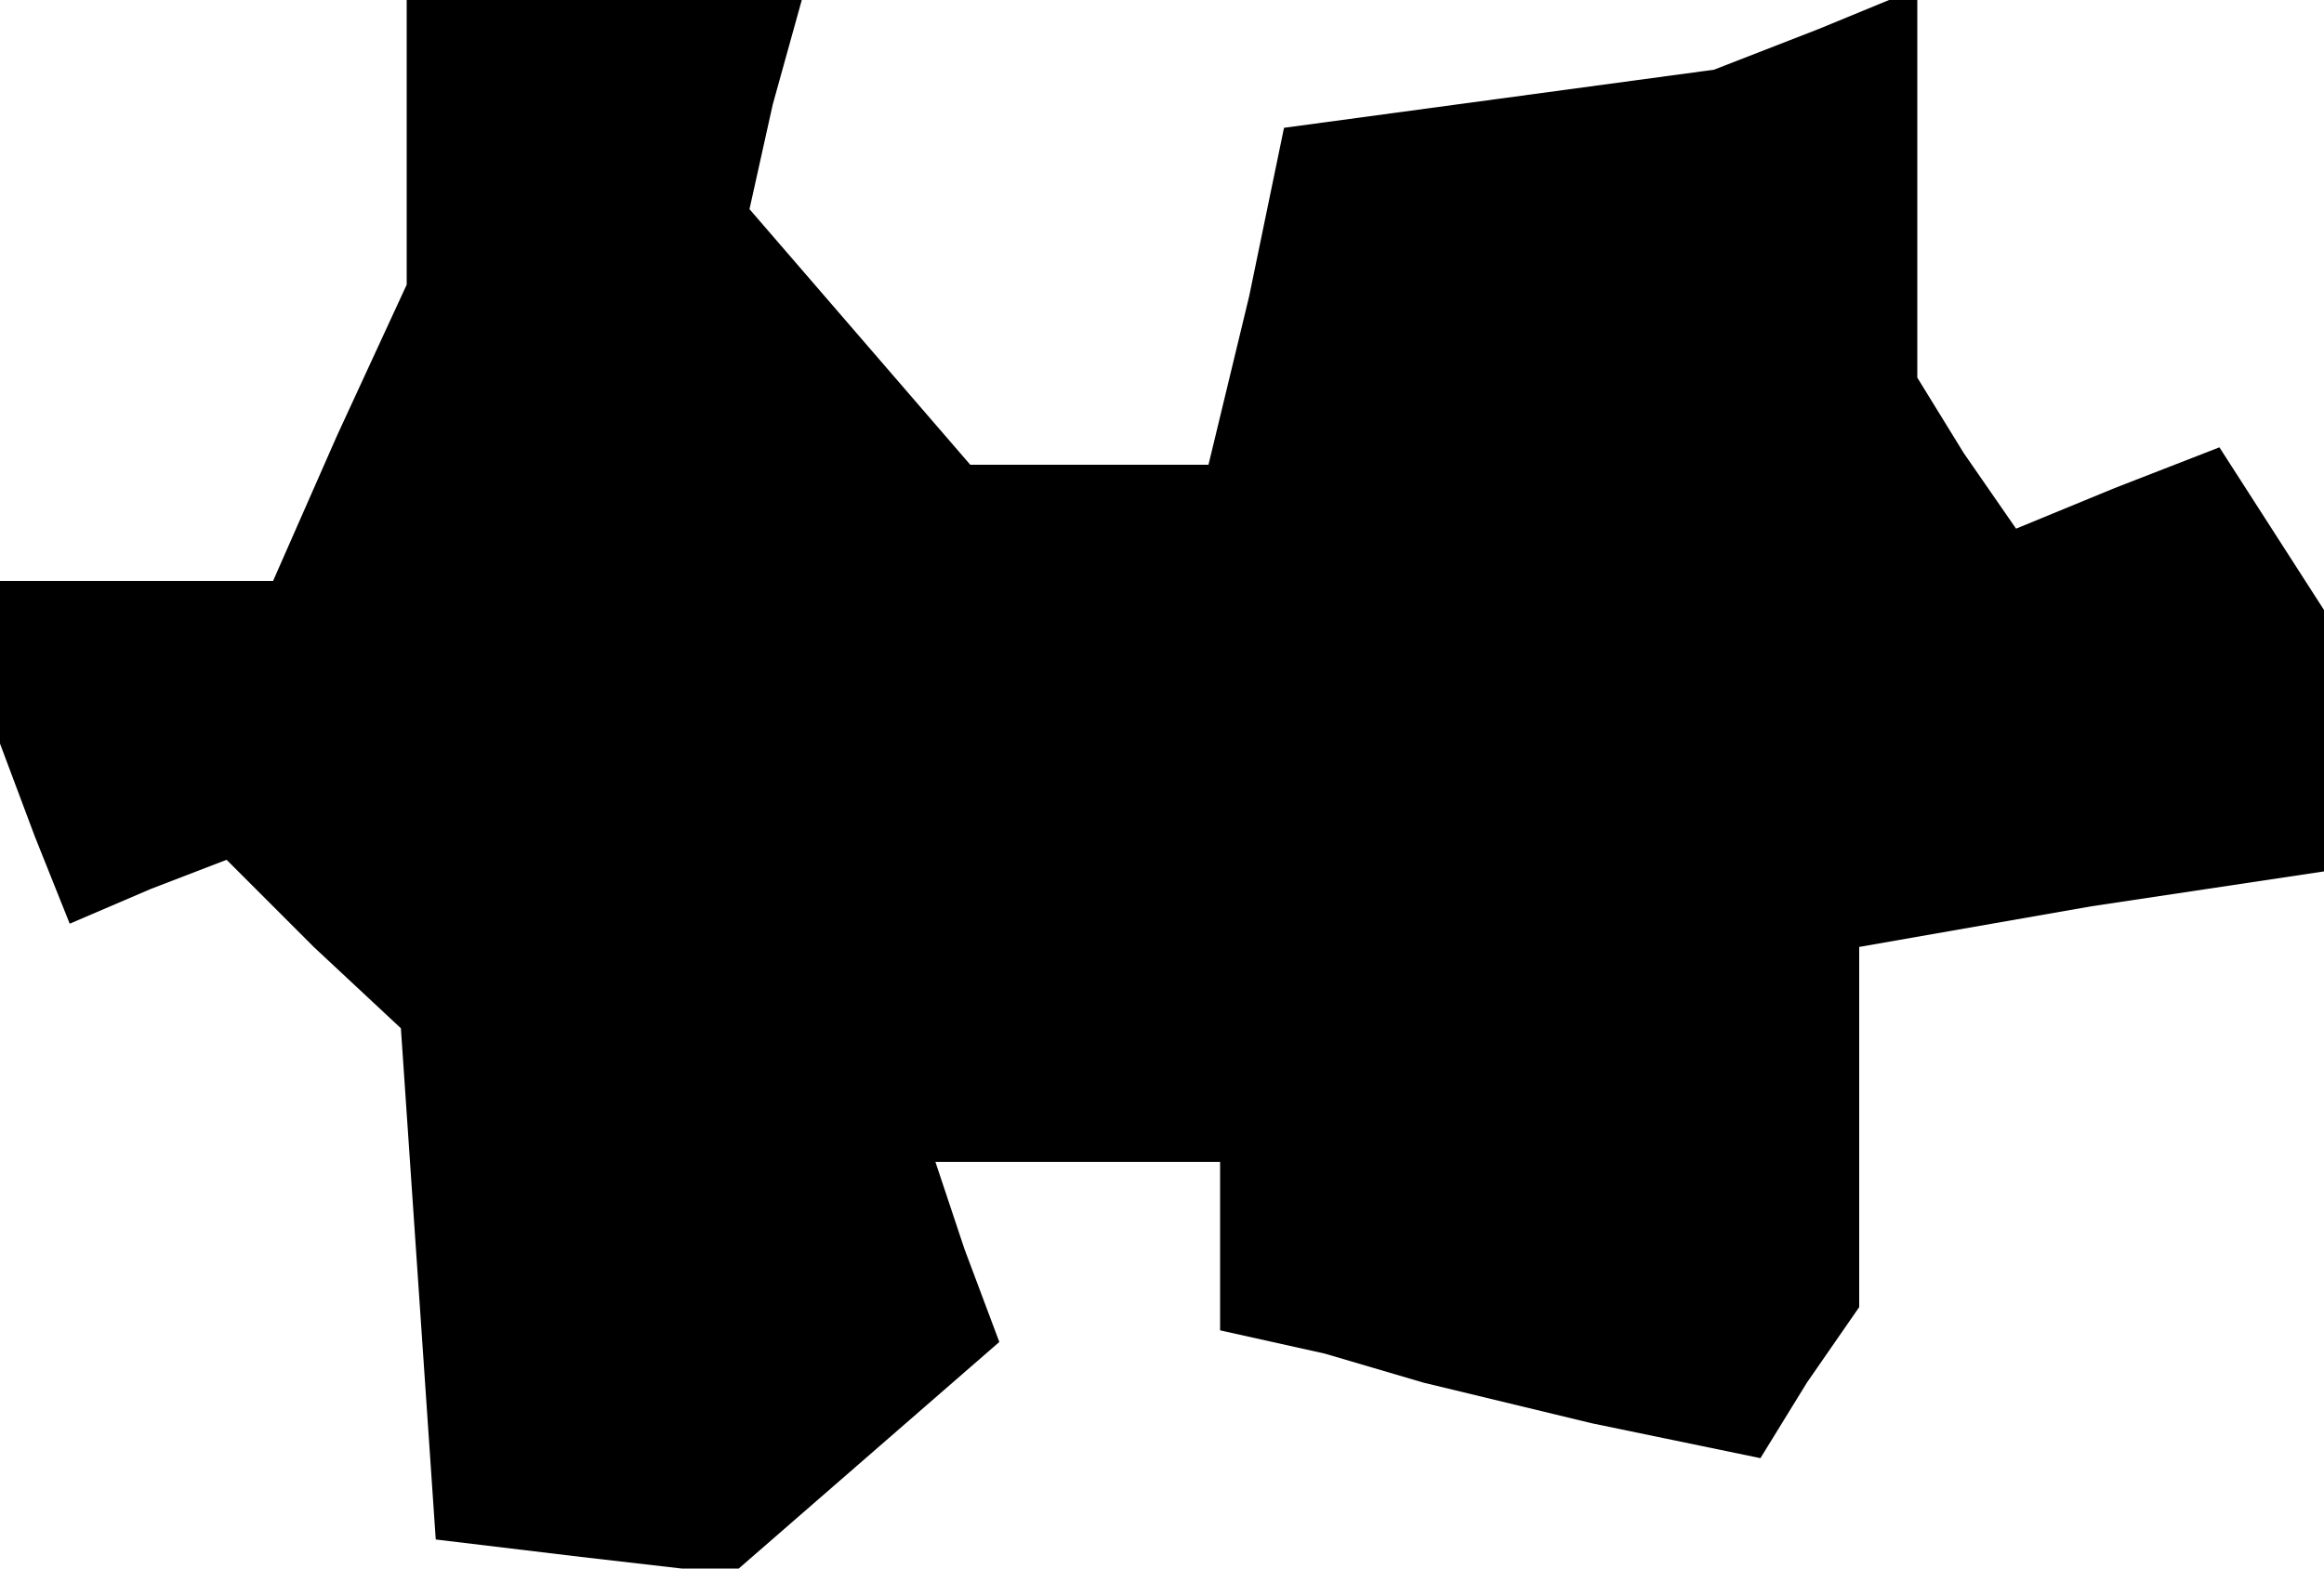 <?xml version="1.0" standalone="no"?>
<!DOCTYPE svg PUBLIC "-//W3C//DTD SVG 20010904//EN"
 "http://www.w3.org/TR/2001/REC-SVG-20010904/DTD/svg10.dtd">
<svg version="1.0" xmlns="http://www.w3.org/2000/svg"
 width="40pt" height="27pt" viewBox="0 0 40 27"
 preserveAspectRatio="xMidYMid meet">
<g transform="translate(0,27) scale(0.1,-0.1)"
fill="#000000" stroke="none">
<path d="M70 245 l0 -24 -12 -26 -11 -25 -24 0 -23 0 0 -14 0 -14 6 -16 6 -15
14 6 13 5 15 -15 15 -14 3 -44 3 -44 25 -3 26 -3 23 20 23 20 -6 16 -5 15 24
0 25 0 0 -14 0 -15 18 -4 17 -5 29 -7 29 -6 8 13 9 13 0 31 0 31 40 7 40 6 0
23 0 22 -9 14 -9 14 -18 -7 -17 -7 -9 13 -8 13 0 34 0 33 -17 -7 -18 -7 -37
-5 -37 -5 -6 -29 -7 -29 -20 0 -21 0 -19 22 -19 22 4 18 5 18 -34 0 -34 0 0
-25z"/>
</g>
</svg>
